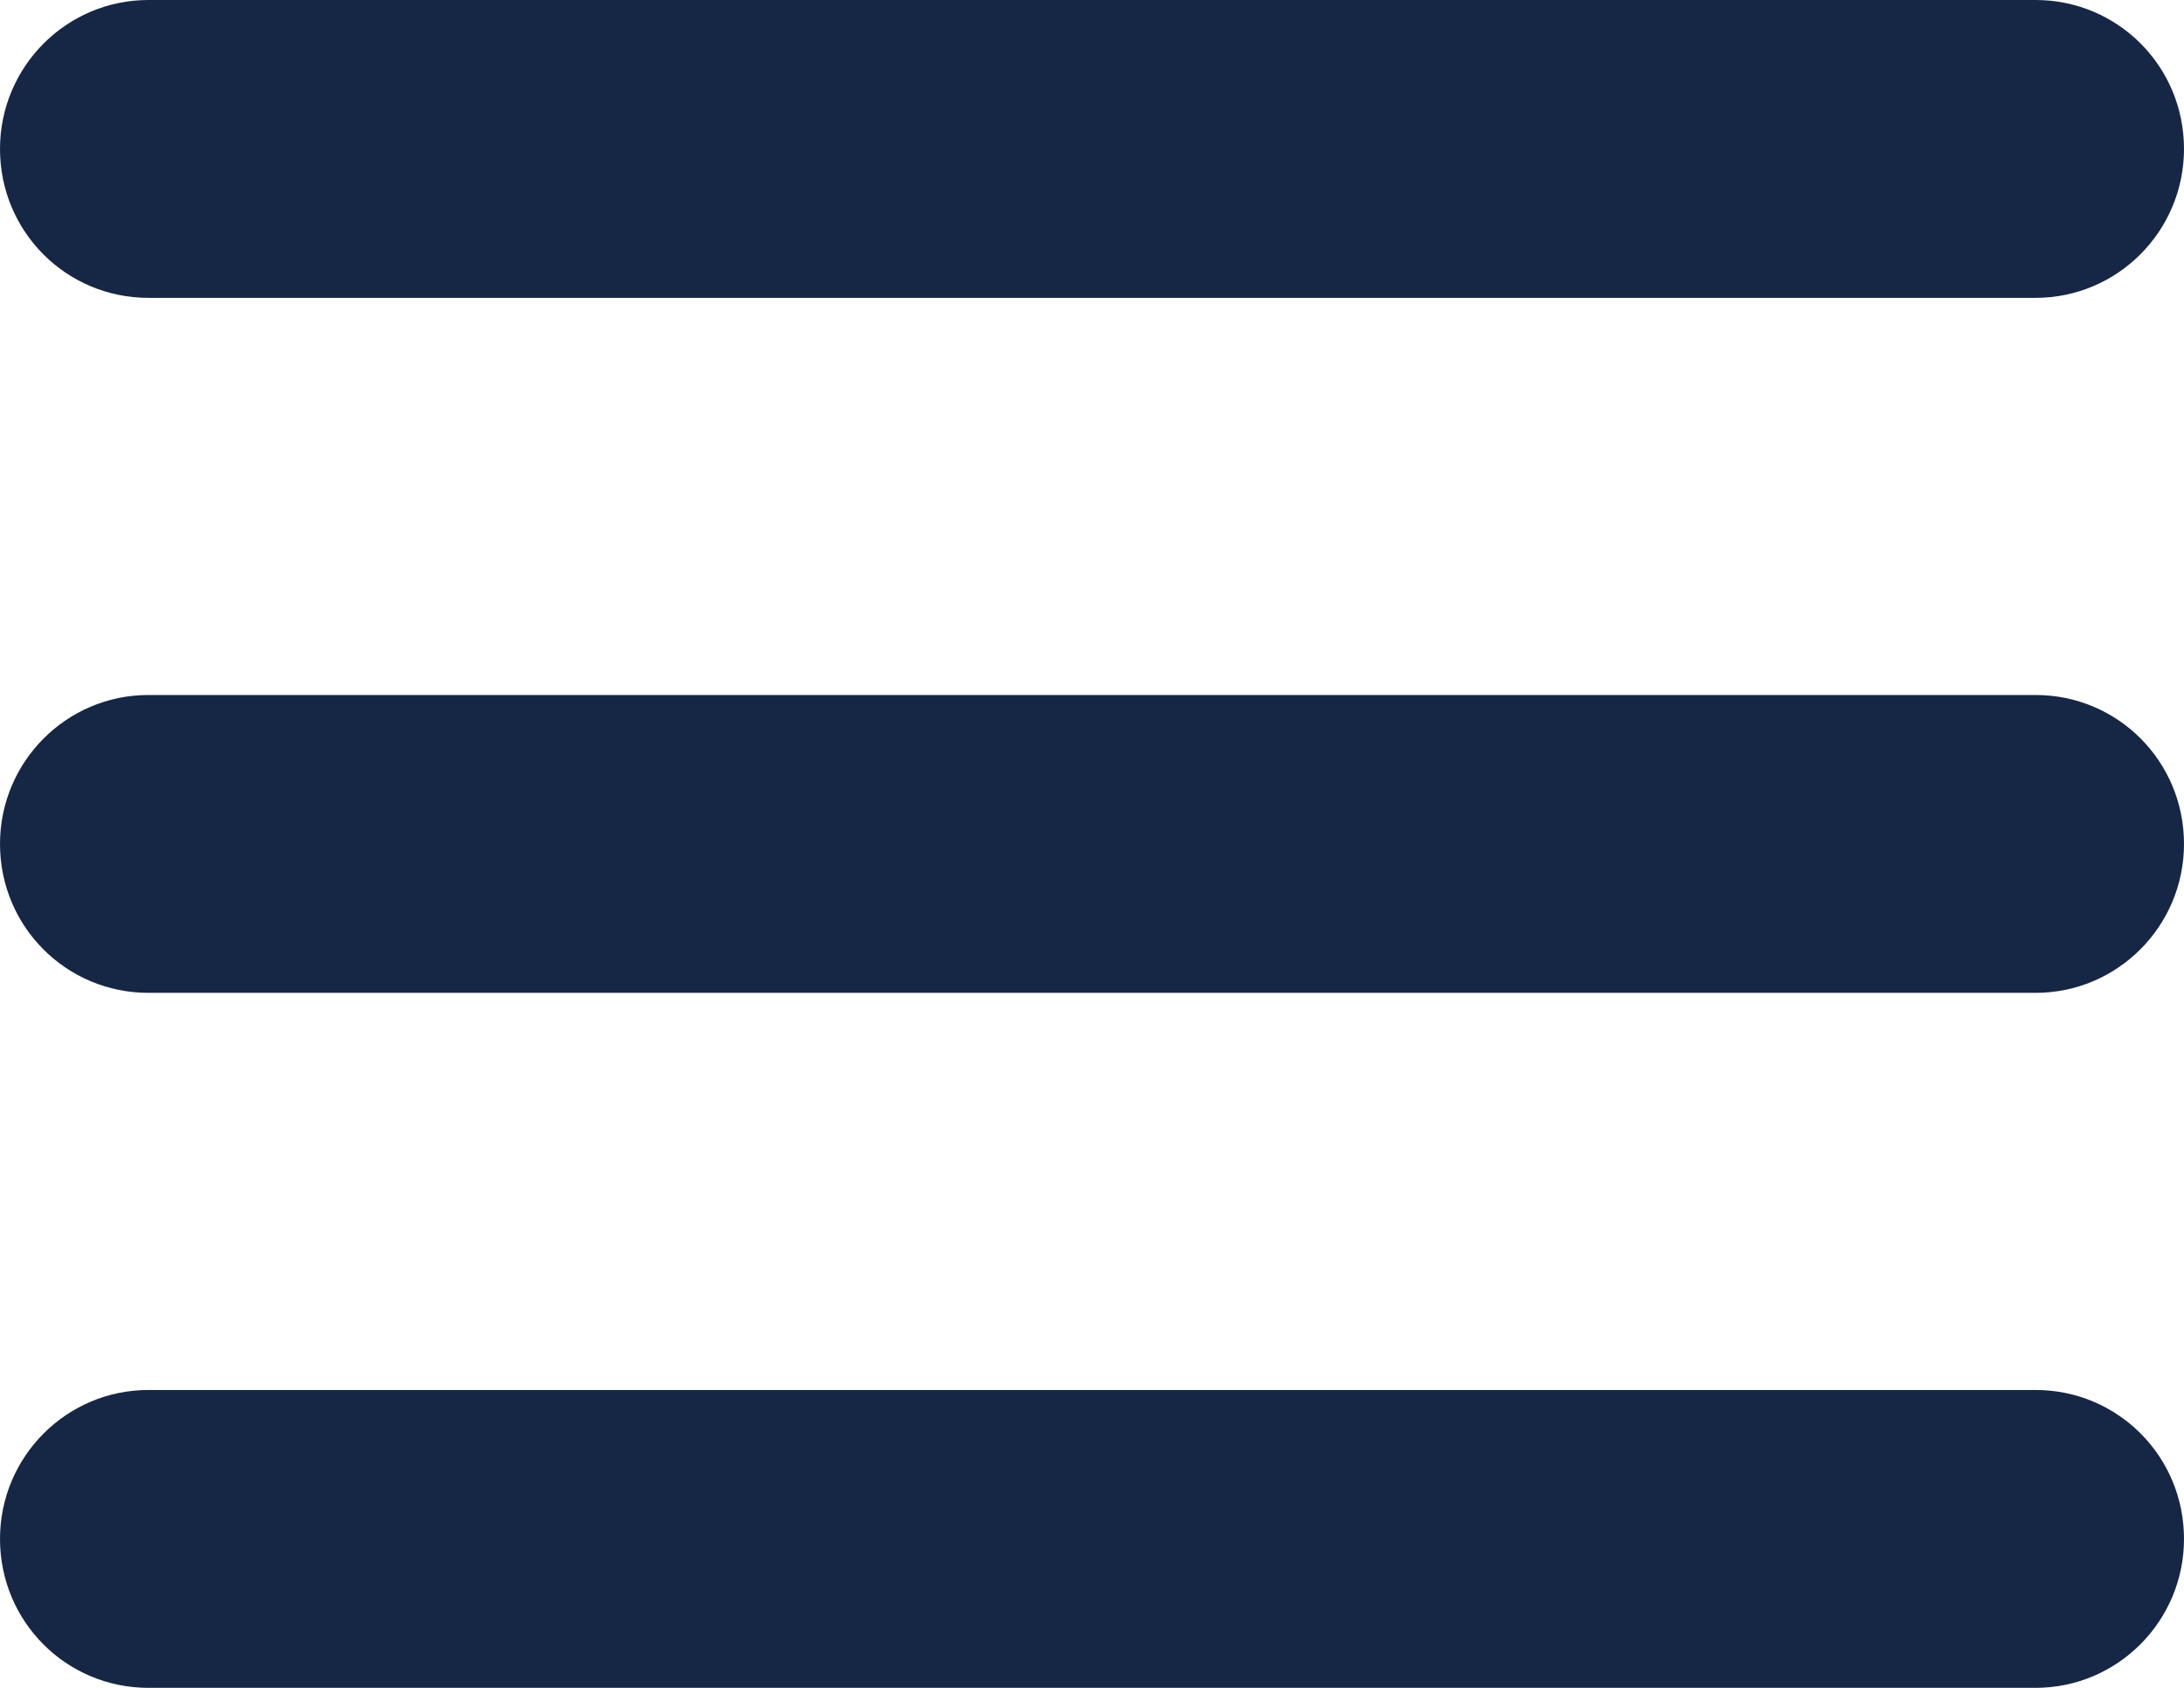 <svg xmlns="http://www.w3.org/2000/svg" xmlns:xlink="http://www.w3.org/1999/xlink" width="22px" height="17px" viewBox="0 0 22 17" version="1.1">
    <g id="Page-1" stroke="none" stroke-width="1" fill="none" fill-rule="evenodd">
        <path d="M0,1.5 C0,0.672 0.67,0 1.495,0 L20.505,0 C21.331,0 22,0.666 22,1.5 C22,2.328 21.33,3 20.505,3 L1.495,3 C0.669,3 0,2.334 0,1.5 Z M0,8.5 C0,7.672 0.67,7 1.495,7 L20.505,7 C21.331,7 22,7.666 22,8.5 C22,9.328 21.33,10 20.505,10 L1.495,10 C0.669,10 0,9.334 0,8.5 Z M0,15.5 C0,14.672 0.67,14 1.495,14 L20.505,14 C21.331,14 22,14.666 22,15.5 C22,16.328 21.33,17 20.505,17 L1.495,17 C0.669,17 0,16.334 0,15.5 Z" id="menu-mobile" fill="#162745"/>
    </g>
</svg>
